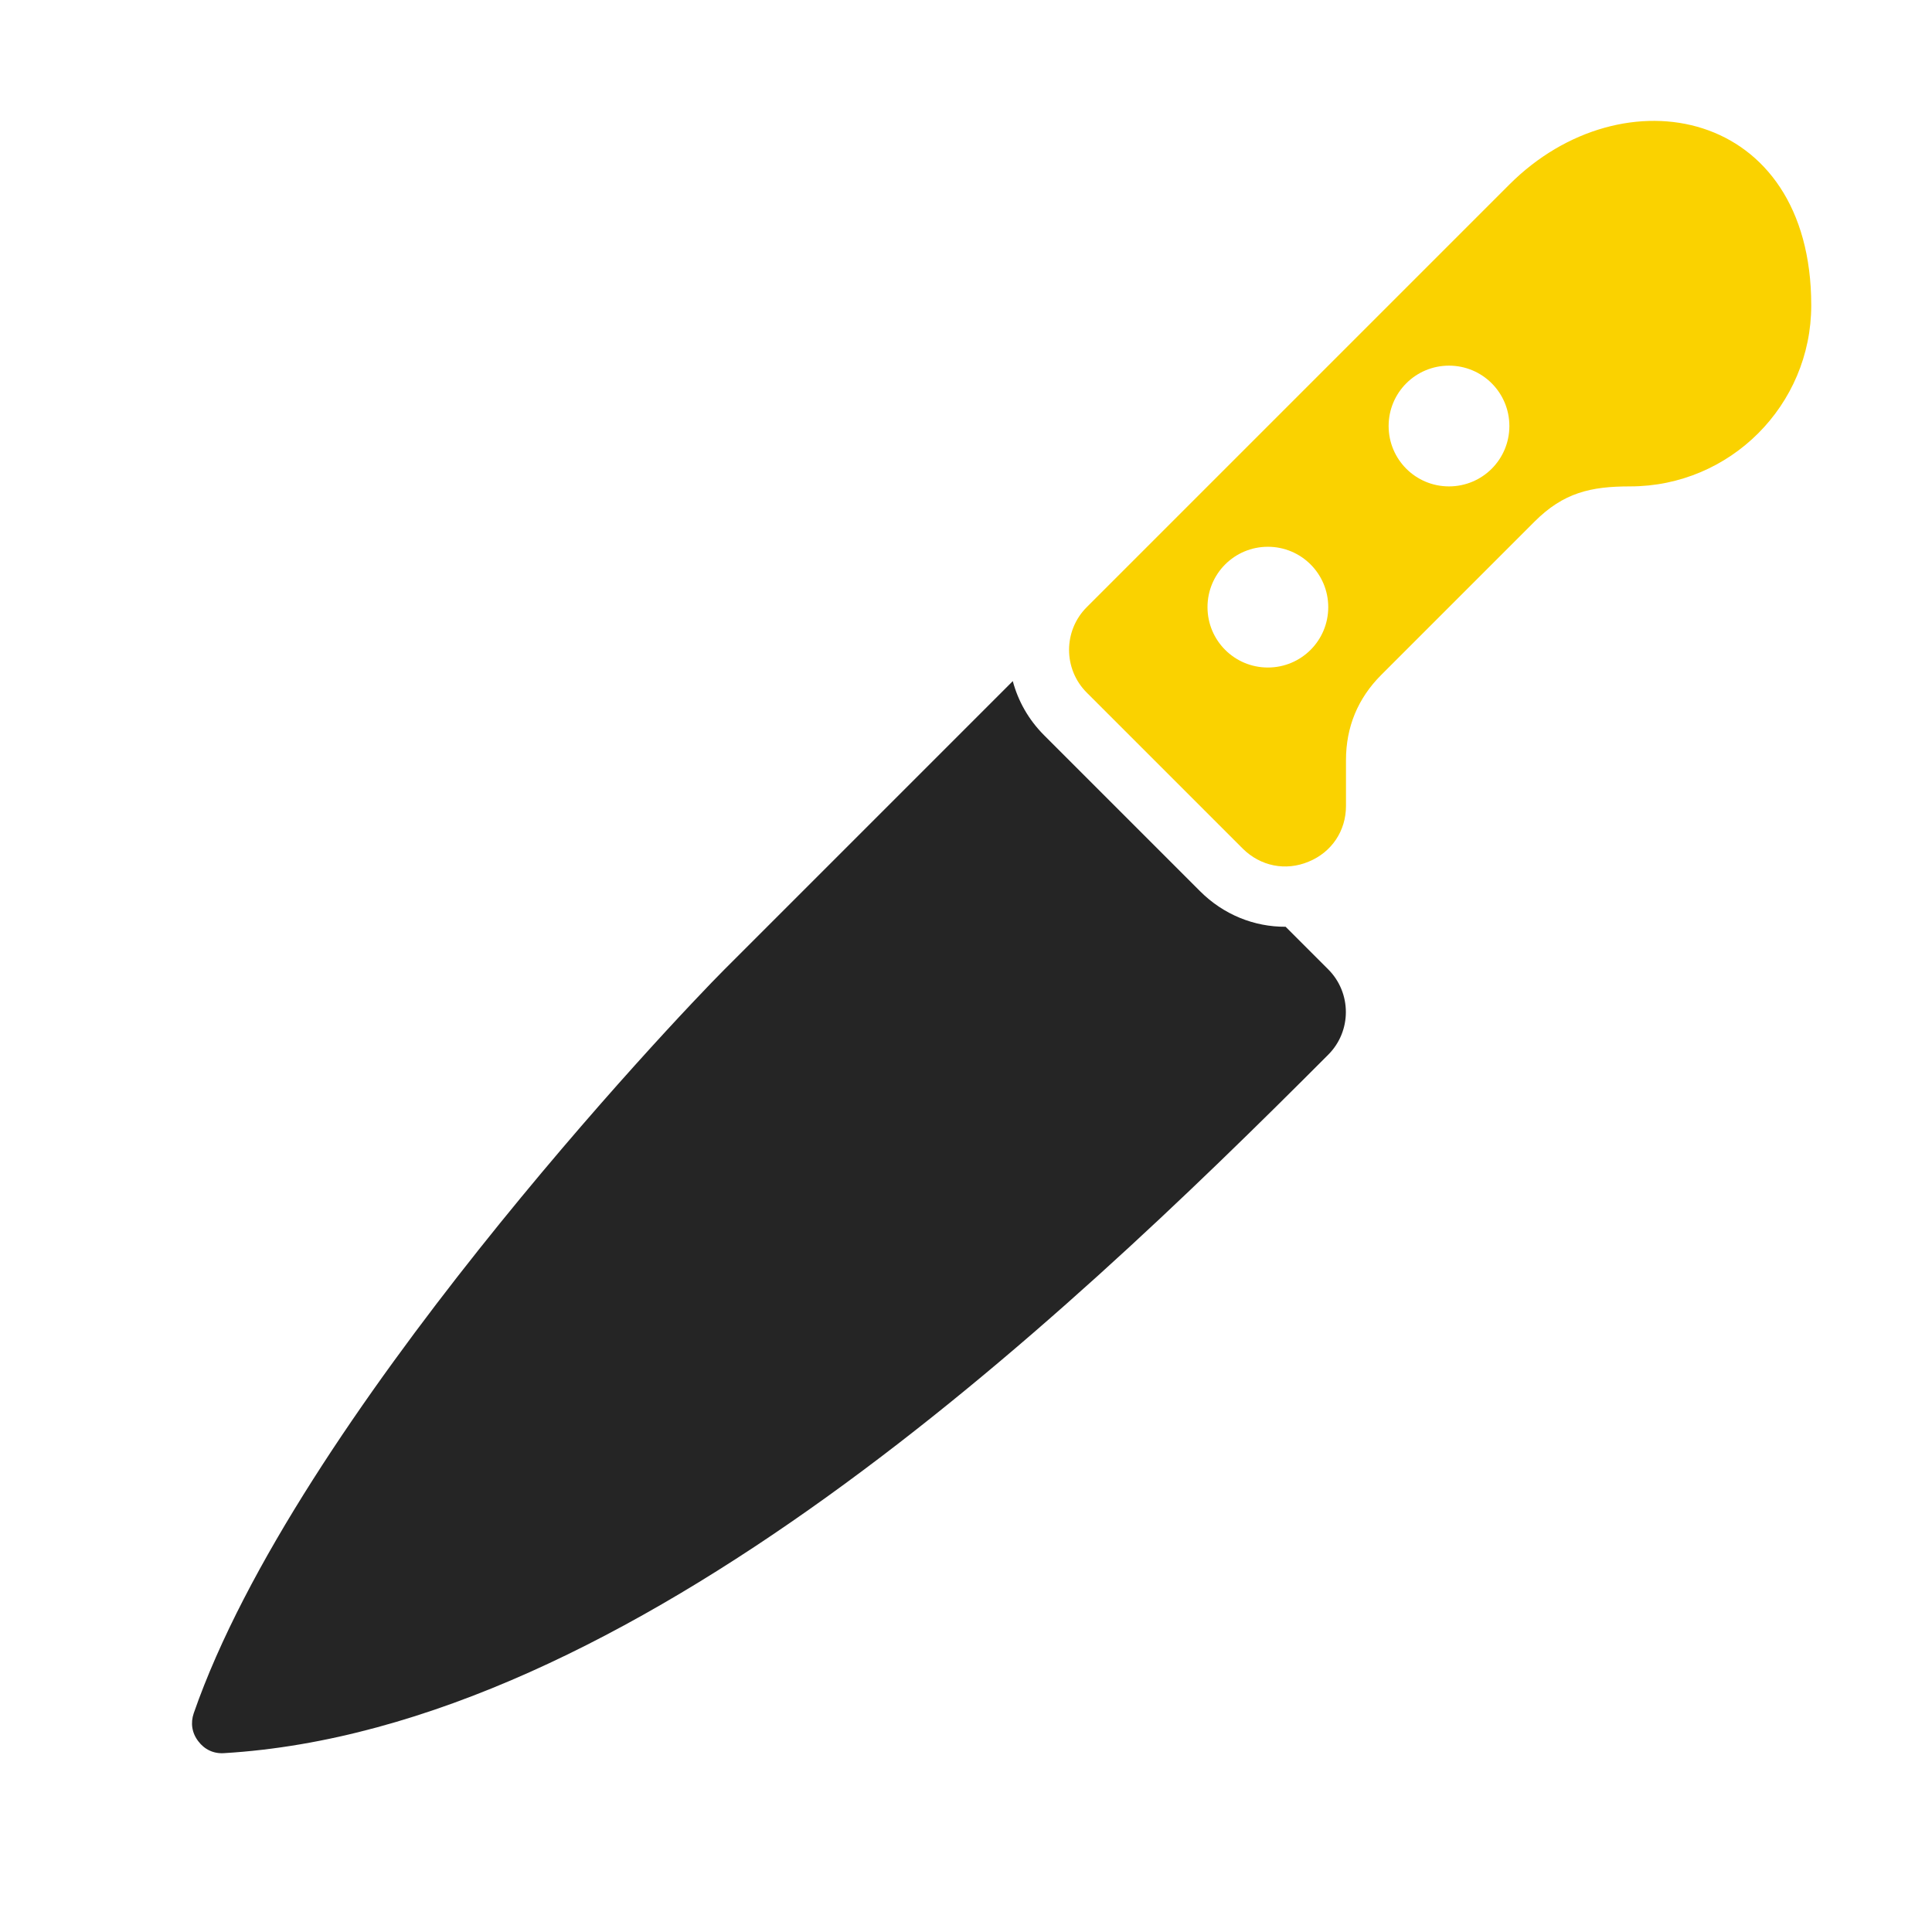 <?xml version="1.0" encoding="UTF-8"?>
<!DOCTYPE svg PUBLIC "-//W3C//DTD SVG 1.1//EN" "http://www.w3.org/Graphics/SVG/1.1/DTD/svg11.dtd">
<svg xmlns="http://www.w3.org/2000/svg" xml:space="preserve" width="1024px" height="1024px" shape-rendering="geometricPrecision" text-rendering="geometricPrecision" image-rendering="optimizeQuality" fill-rule="nonzero" clip-rule="evenodd" viewBox="0 0 10240 10240" xmlns:xlink="http://www.w3.org/1999/xlink">
	<title>knife icon</title>
	<desc>knife icon from the IconExperience.com O-Collection. Copyright by INCORS GmbH (www.incors.com).</desc>
	<path id="curve1" fill="#252525" d="M3840 5138l1528 -1528c28,105 83,204 166,287l827 827c124,124 287,189 453,188l226 226c124,124 125,327 0,452 -1441,1446 -3699,3573 -5852,3702 -55,4 -104,-19 -137,-63 -34,-44 -42,-97 -24,-149 542,-1560 2549,-3678 2813,-3942z"/>
	<path id="curve0" fill="#FAD200" d="M9600 1618c0,530 -430,960 -960,960 -209,0 -353,33 -507,187l-812 812c-124,124 -187,276 -187,452l0 243c0,132 -76,245 -198,295 -122,51 -255,24 -349,-69l-827 -827c-125,-125 -125,-328 0,-453l2240 -2240c602,-602 1600,-404 1600,640zm-2240 640c0,177 143,320 320,320 177,0 320,-143 320,-320 0,-177 -143,-320 -320,-320 -177,0 -320,143 -320,320zm-960 960c0,177 143,320 320,320 177,0 320,-143 320,-320 0,-177 -143,-320 -320,-320 -177,0 -320,143 -320,320z"/>
</svg>
